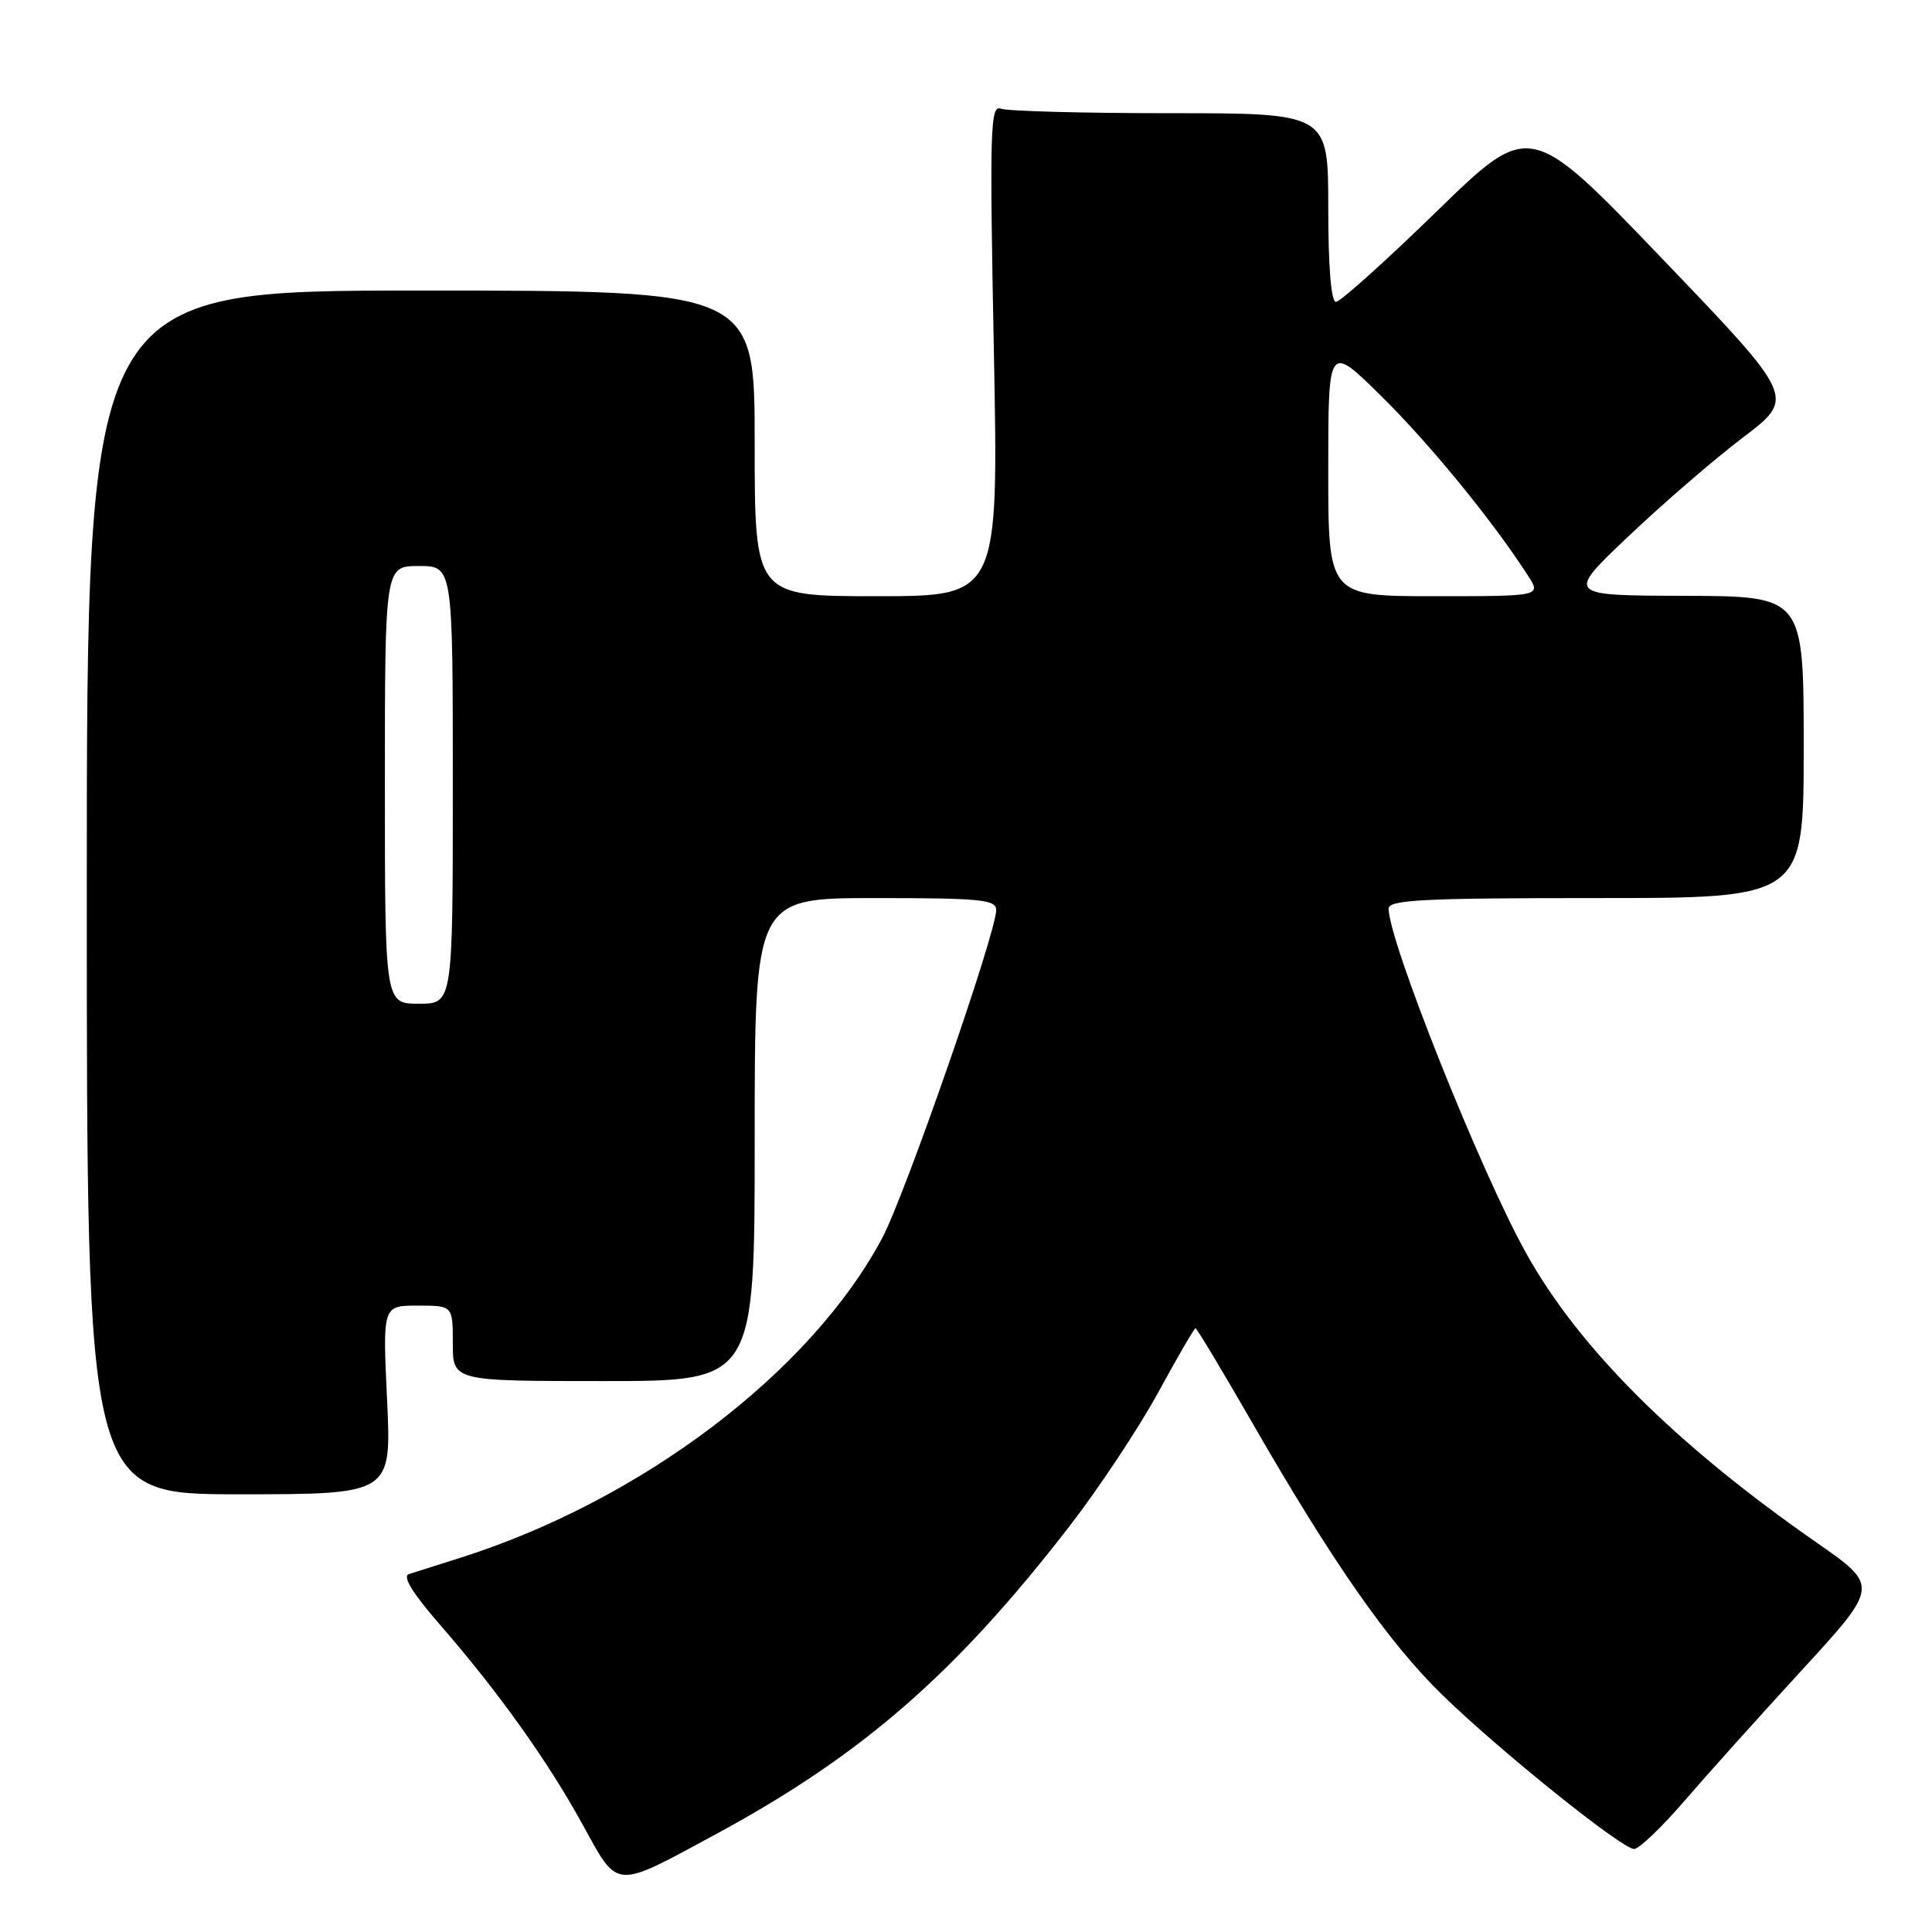 <?xml version="1.0" encoding="UTF-8" standalone="no"?>
<!DOCTYPE svg PUBLIC "-//W3C//DTD SVG 1.1//EN" "http://www.w3.org/Graphics/SVG/1.1/DTD/svg11.dtd" >
<svg xmlns="http://www.w3.org/2000/svg" xmlns:xlink="http://www.w3.org/1999/xlink" version="1.1" viewBox="0 0 256 256">
 <g >
 <path fill="currentColor"
d=" M 95.04 242.94 C 114.29 232.50 126.64 221.73 141.70 202.25 C 145.61 197.19 150.90 189.21 153.46 184.52 C 156.01 179.84 158.24 176.00 158.41 176.00 C 158.59 176.00 162.00 181.70 166.01 188.66 C 176.66 207.16 184.04 217.71 191.18 224.65 C 198.84 232.09 214.92 245.00 216.53 245.00 C 217.17 245.00 220.12 242.19 223.09 238.75 C 226.05 235.31 233.09 227.47 238.73 221.33 C 248.98 210.16 248.98 210.16 240.74 204.42 C 222.01 191.39 209.21 178.64 202.19 166.00 C 196.12 155.07 184.00 124.68 184.00 120.40 C 184.00 119.23 188.57 119.00 211.50 119.00 C 239.00 119.00 239.00 119.00 239.00 99.00 C 239.00 79.00 239.00 79.00 223.25 78.95 C 207.50 78.91 207.50 78.91 215.79 71.05 C 220.34 66.73 227.18 60.83 230.99 57.94 C 237.90 52.69 237.90 52.69 220.31 34.34 C 202.72 15.99 202.72 15.99 190.38 28.00 C 183.60 34.60 177.59 40.00 177.02 40.00 C 176.38 40.00 176.00 35.36 176.00 27.50 C 176.00 15.00 176.00 15.00 155.08 15.00 C 143.58 15.00 133.46 14.73 132.61 14.40 C 131.21 13.87 131.12 17.17 131.69 46.40 C 132.32 79.00 132.32 79.00 116.16 79.00 C 100.00 79.00 100.00 79.00 100.00 58.75 C 100.00 38.50 100.00 38.50 55.75 38.50 C 11.50 38.50 11.50 38.50 11.50 118.25 C 11.50 198.00 11.50 198.00 31.69 198.00 C 51.88 198.00 51.88 198.00 51.29 185.50 C 50.70 173.00 50.70 173.00 55.35 173.00 C 60.00 173.00 60.00 173.00 60.00 178.00 C 60.00 183.00 60.00 183.00 80.00 183.00 C 100.00 183.00 100.00 183.00 100.00 151.00 C 100.00 119.00 100.00 119.00 116.00 119.00 C 129.97 119.00 132.00 119.20 132.00 120.59 C 132.00 123.62 119.92 158.38 116.89 164.06 C 107.42 181.83 84.98 198.82 60.98 206.42 C 57.97 207.37 54.90 208.35 54.17 208.58 C 53.29 208.86 54.69 211.14 58.27 215.25 C 66.00 224.13 72.58 233.34 77.24 241.83 C 81.98 250.46 81.25 250.41 95.04 242.94 Z  M 51.00 104.00 C 51.00 75.00 51.00 75.00 55.50 75.00 C 60.00 75.00 60.00 75.00 60.00 104.00 C 60.00 133.00 60.00 133.00 55.50 133.00 C 51.00 133.00 51.00 133.00 51.00 104.00 Z  M 176.00 62.28 C 176.00 45.55 176.00 45.55 183.07 52.53 C 189.47 58.84 197.79 69.02 202.45 76.25 C 204.23 79.00 204.23 79.00 190.12 79.00 C 176.00 79.00 176.00 79.00 176.00 62.28 Z "/>
</g>
</svg>